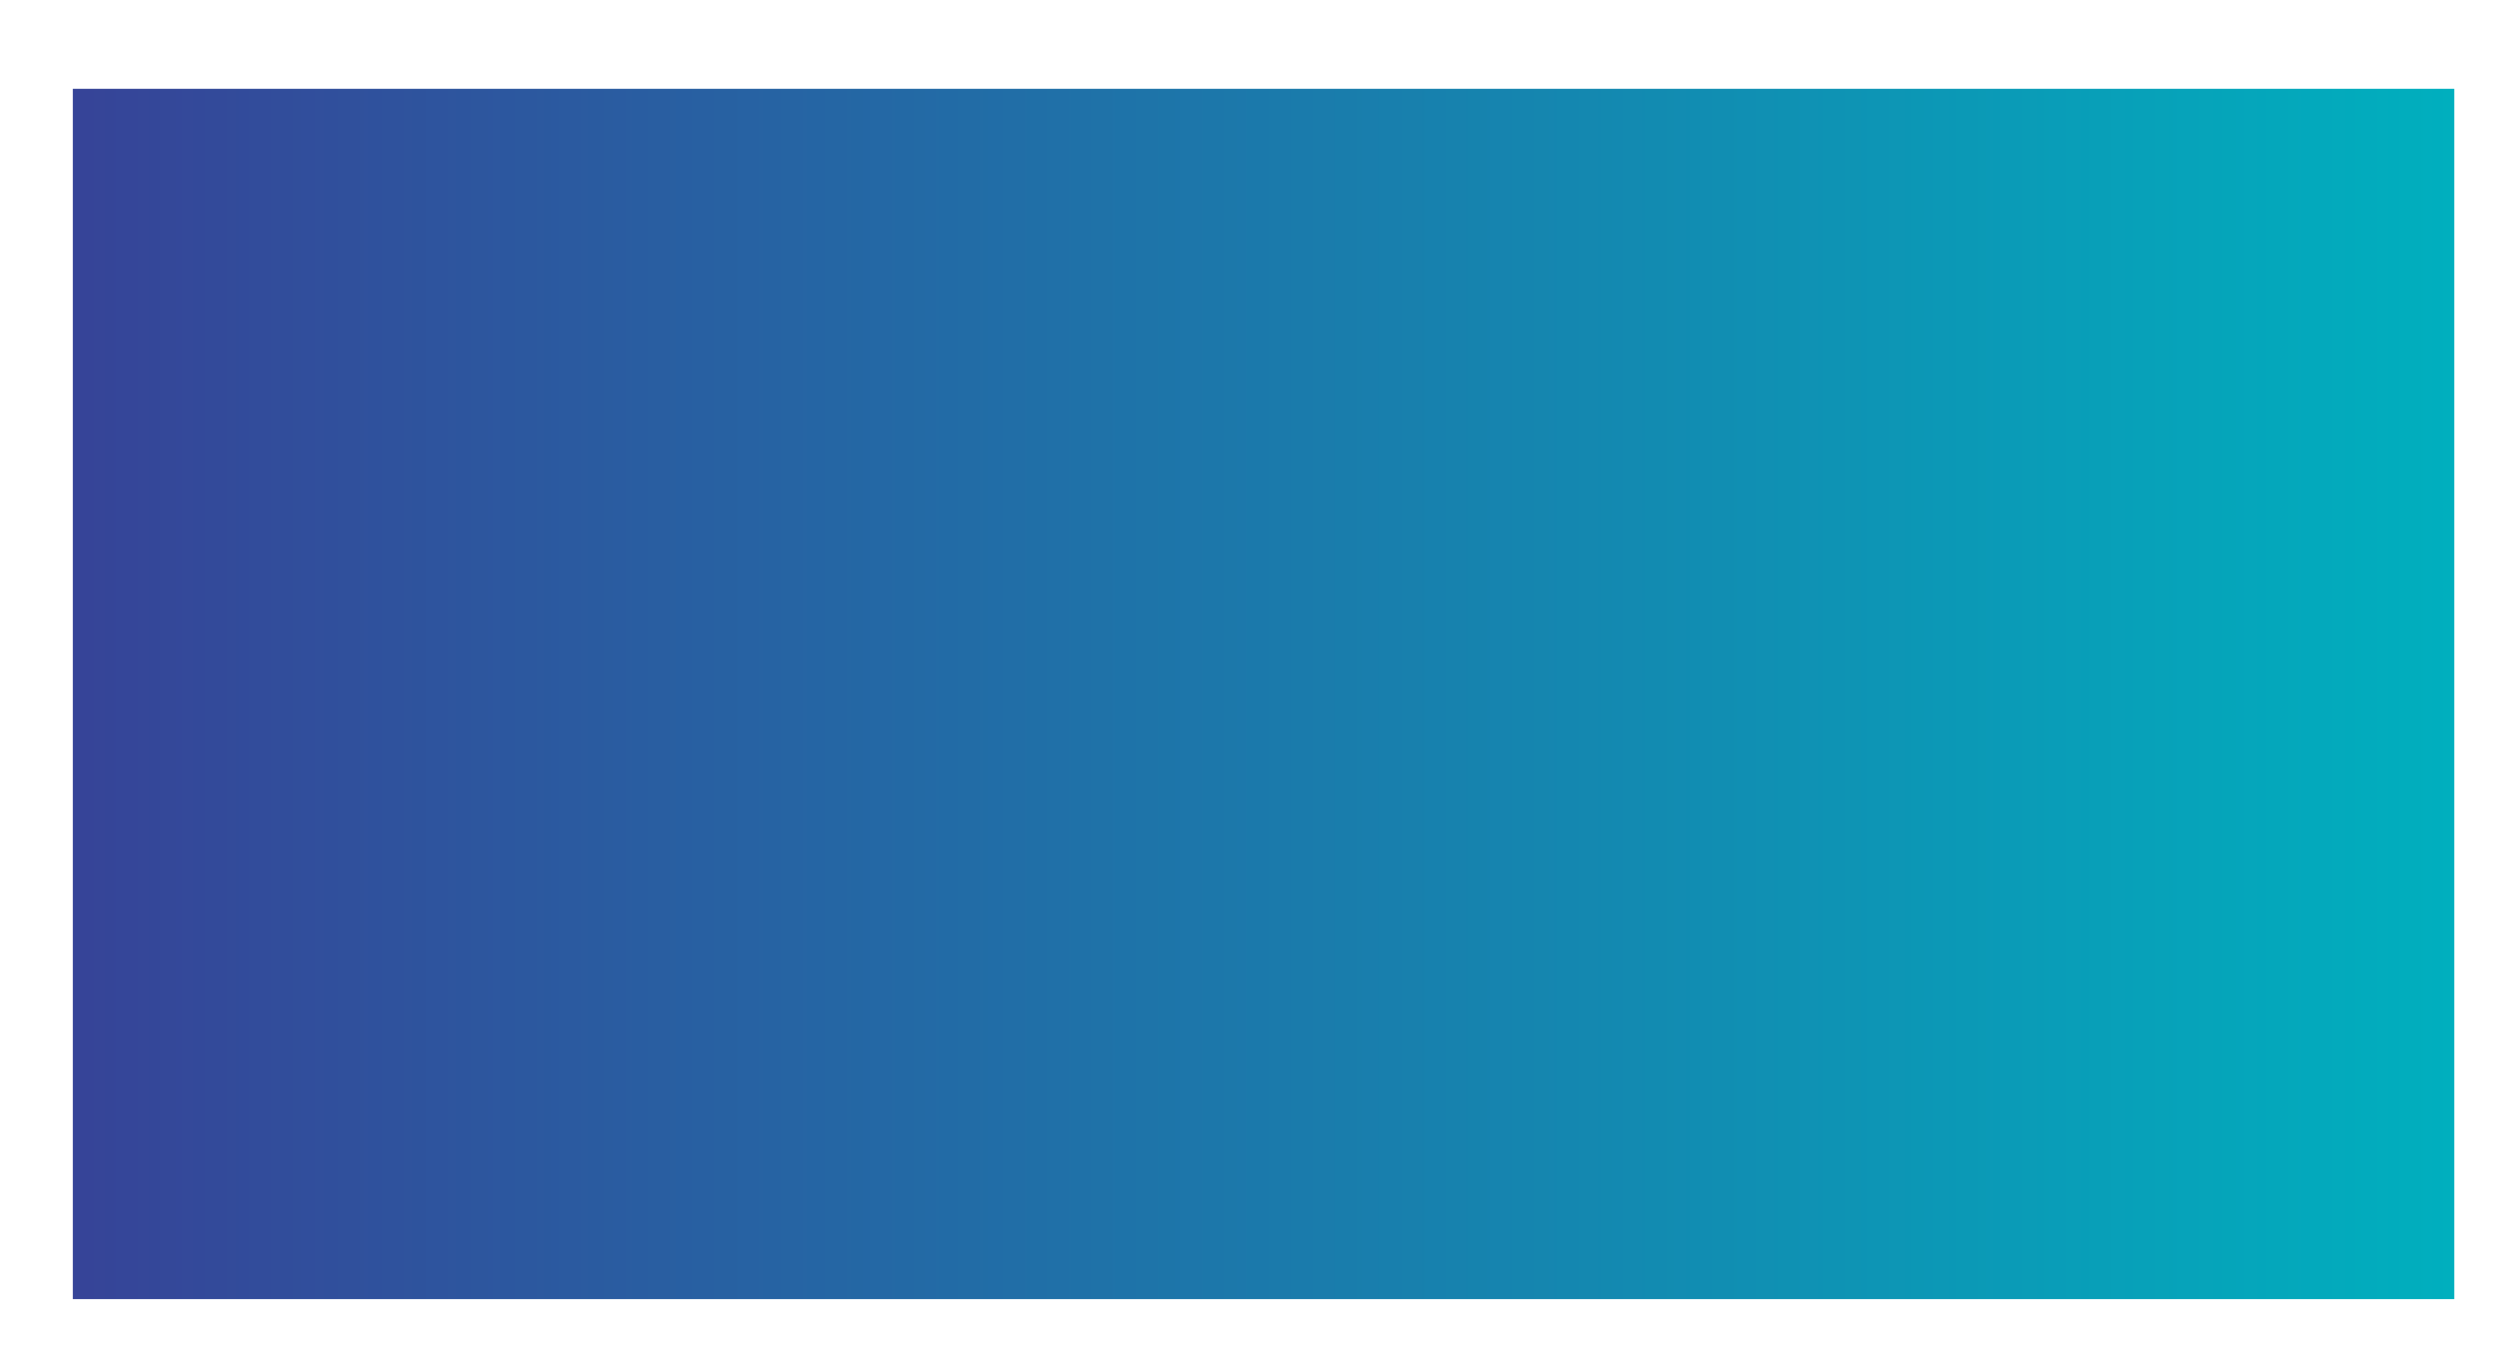 <?xml version="1.0" encoding="utf-8"?>
<!-- Generator: Adobe Illustrator 27.1.1, SVG Export Plug-In . SVG Version: 6.00 Build 0)  -->
<svg version="1.1" id="Shape_5" xmlns="http://www.w3.org/2000/svg" xmlns:xlink="http://www.w3.org/1999/xlink" x="0px" y="0px"
	 viewBox="0 0 4338.49 2355" style="enable-background:new 0 0 4338.49 2355;" xml:space="preserve">
<style type="text/css">
	.st0{fill:url(#SVGID_1_);}
</style>
<linearGradient id="SVGID_1_" gradientUnits="userSpaceOnUse" x1="126.381" y1="1204.292" x2="4259.144" y2="1204.292">
	<stop  offset="0" style="stop-color:#364498"/>
	<stop  offset="4.136360e-03" style="stop-color:#364498"/>
	<stop  offset="1" style="stop-color:#00AFBE"/>
</linearGradient>
<rect x="126.38" y="154.1" class="st0" width="4132.76" height="2100.38"/>
</svg>
